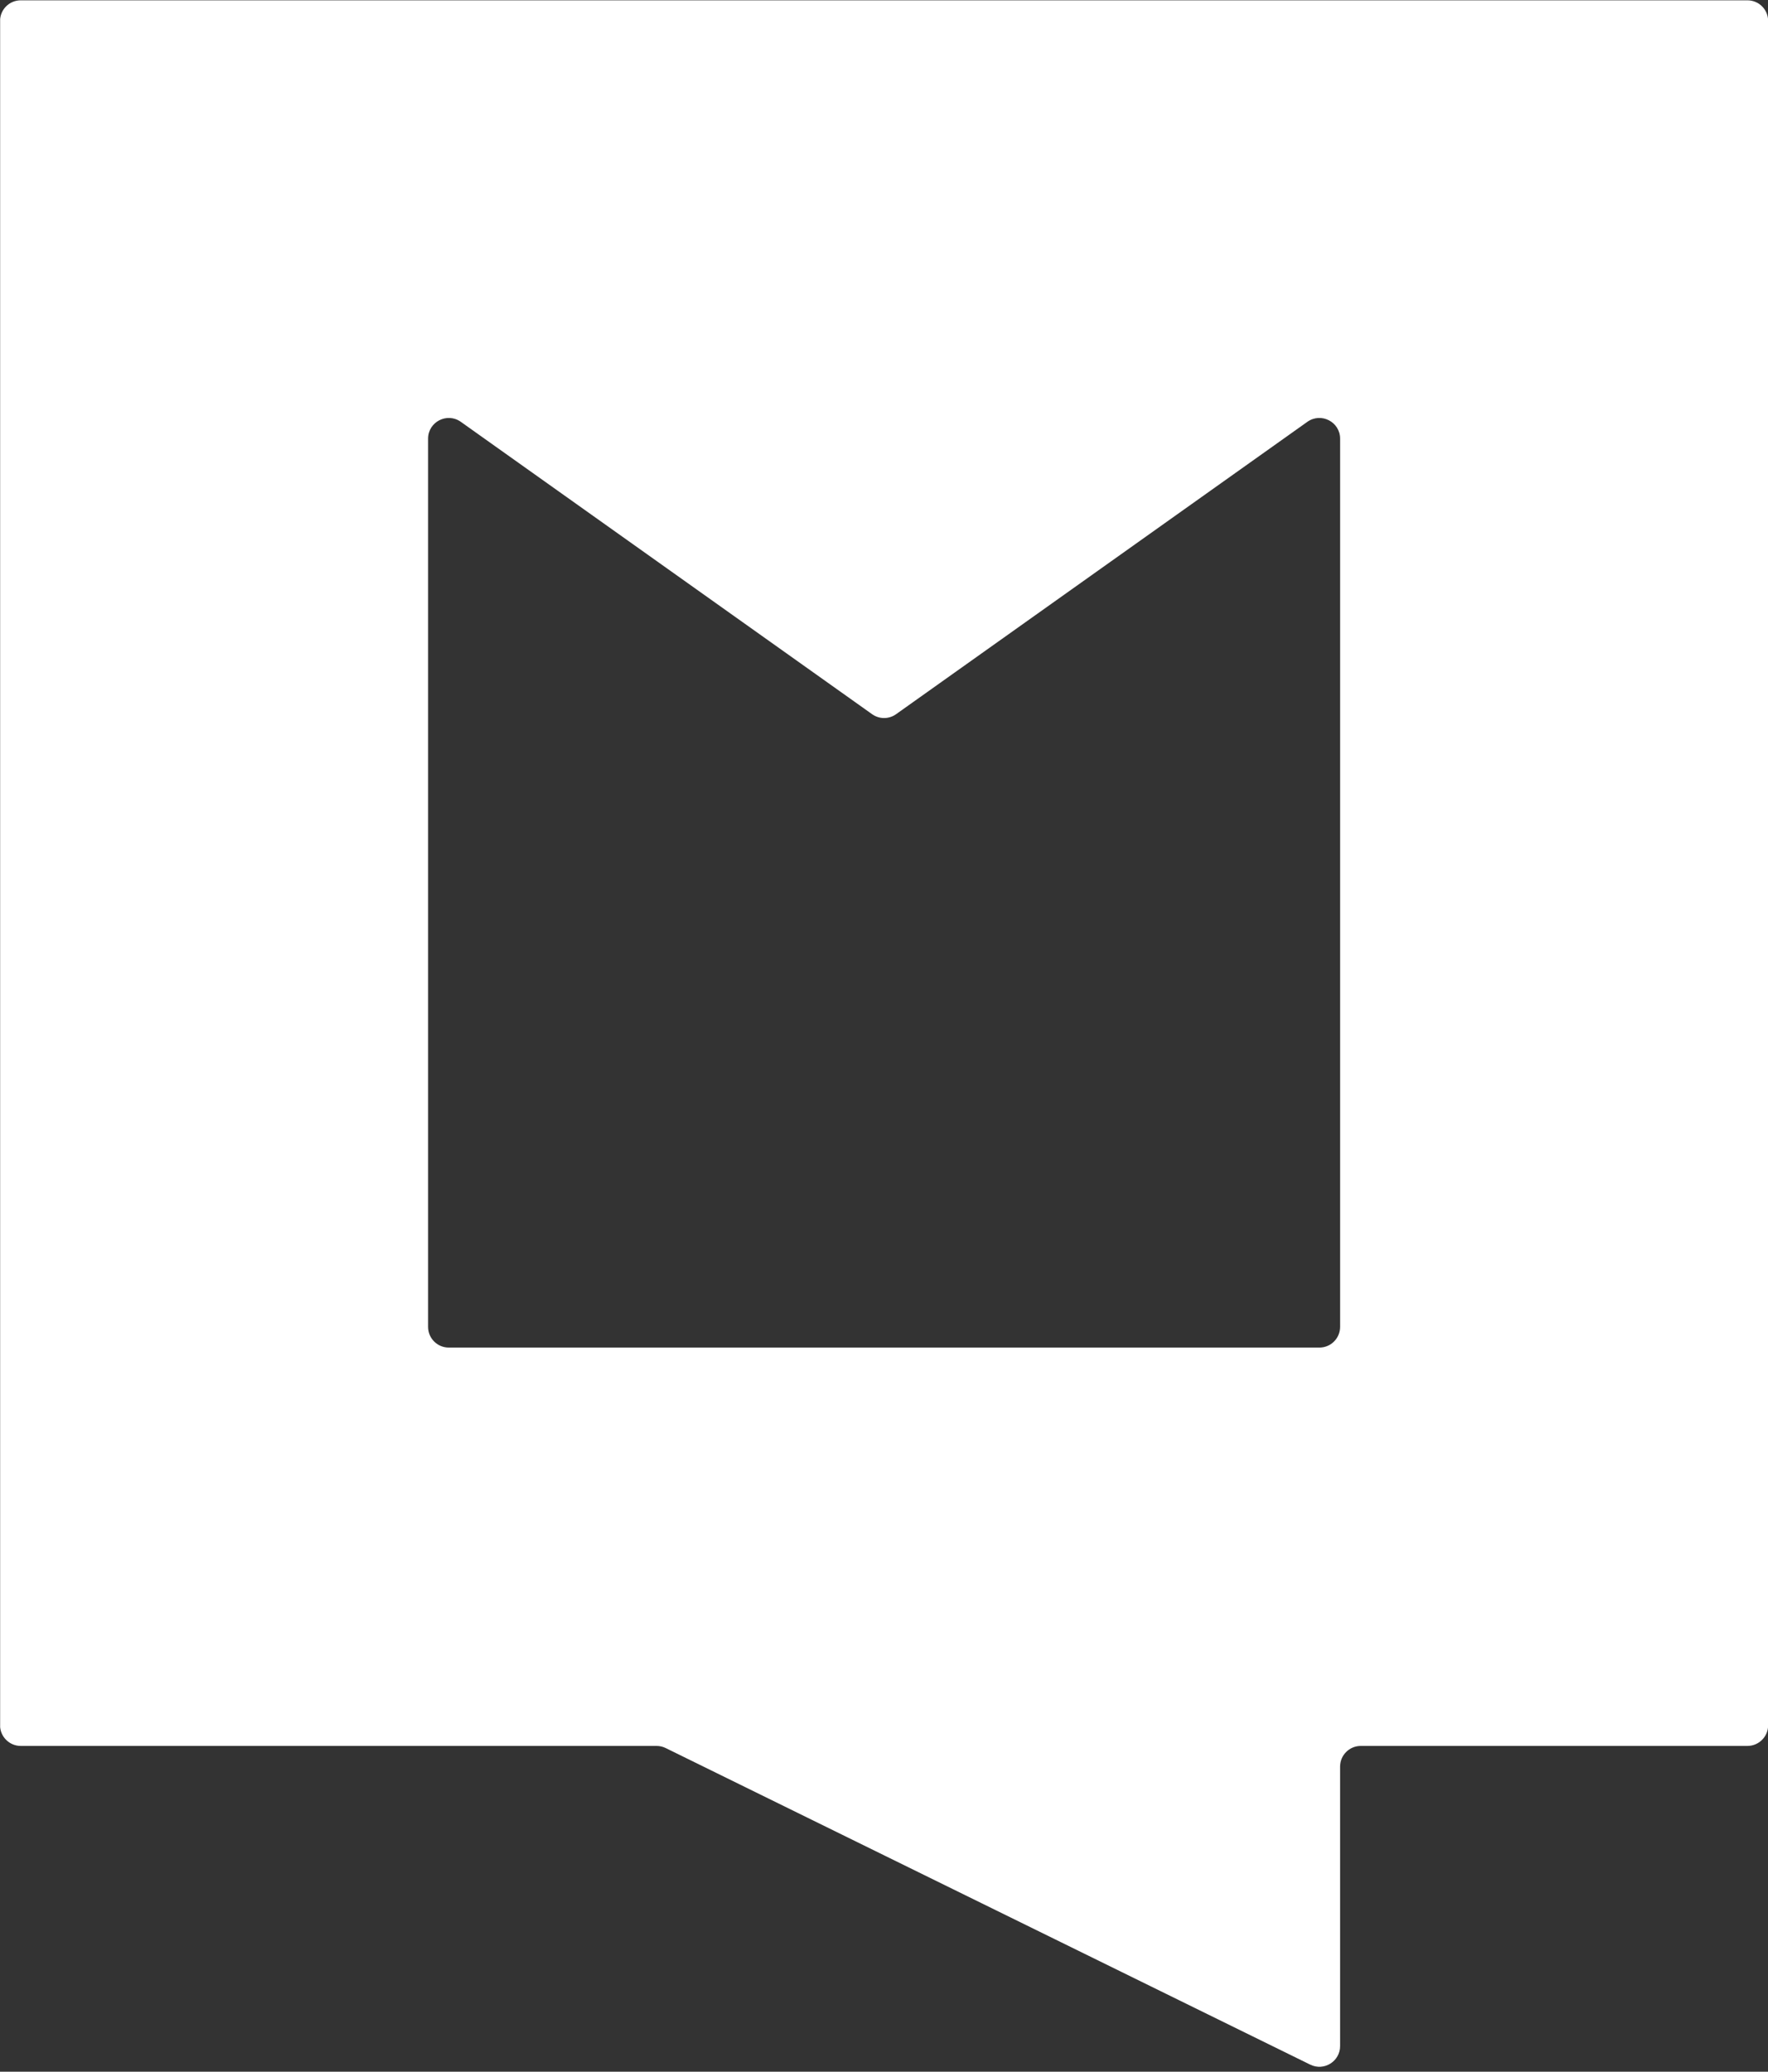 <svg xmlns="http://www.w3.org/2000/svg" xmlns:xlink="http://www.w3.org/1999/xlink" zoomAndPan="magnify" preserveAspectRatio="xMidYMid meet" version="1.0" viewBox="148.08 110.49 78.75 92.25"><rect x="148.08" y="110.49" width="78.75" height="92.25" fill="#333333" stroke="none"/><defs><clipPath id="id1"><path d="M 148.086 110.488 L 226.836 110.488 L 226.836 202.738 L 148.086 202.738 Z M 148.086 110.488 " clip-rule="nonzero"/></clipPath></defs><g clip-path="url(#id1)"><path fill="#fff" d="M 206.848 170.496 L 168.07 170.496 C 167.562 170.496 167.148 170.086 167.148 169.574 L 167.148 130.023 C 167.148 129.273 167.996 128.84 168.605 129.273 L 186.926 142.293 C 187.246 142.52 187.672 142.52 187.992 142.293 L 206.312 129.273 C 206.922 128.84 207.77 129.273 207.77 130.023 L 207.77 169.574 C 207.77 170.086 207.355 170.496 206.848 170.496 Z M 148.082 111.426 L 148.082 187.312 C 148.082 187.82 148.496 188.234 149.004 188.234 L 177.324 188.234 C 177.465 188.234 177.605 188.266 177.73 188.328 L 206.441 202.426 C 207.055 202.727 207.77 202.281 207.77 201.598 L 207.77 189.156 C 207.77 188.645 208.184 188.234 208.691 188.234 L 225.914 188.234 C 226.422 188.234 226.836 187.82 226.836 187.312 L 226.836 111.426 C 226.836 110.914 226.422 110.504 225.914 110.504 L 149.004 110.504 C 148.496 110.504 148.082 110.914 148.082 111.426 " fill-opacity="1" fill-rule="nonzero"/></g></svg>